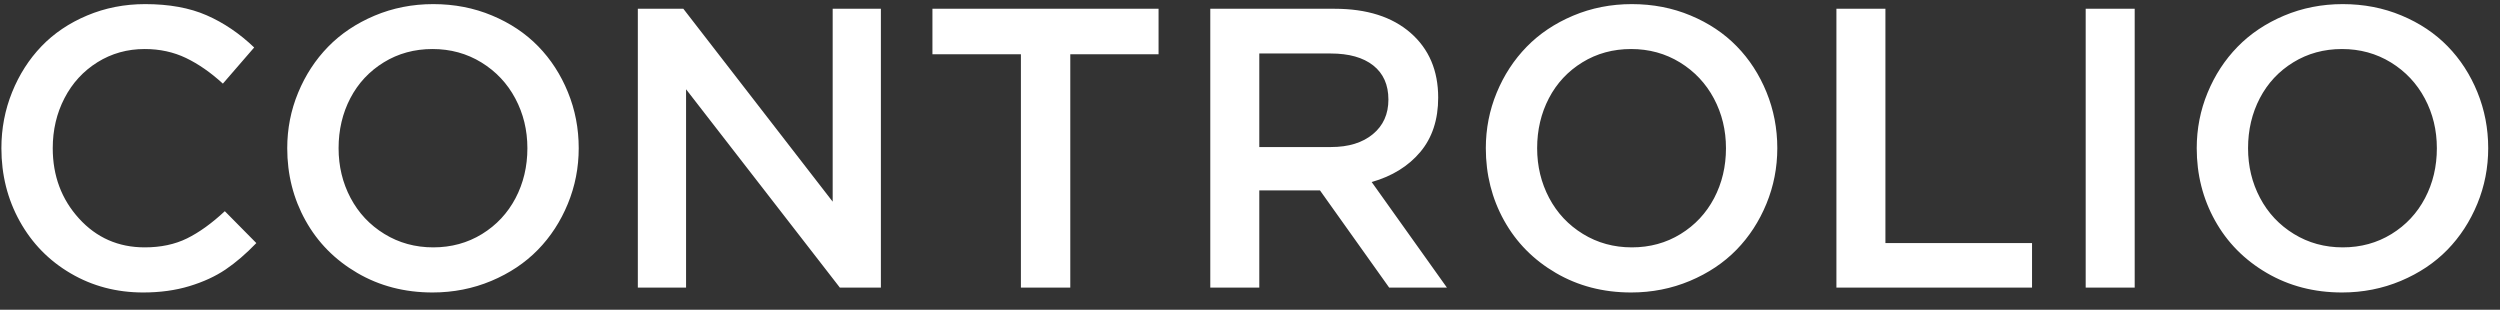 <?xml version="1.0" encoding="UTF-8"?>
<svg width="113px" height="14px" viewBox="0 0 113 14" version="1.1" xmlns="http://www.w3.org/2000/svg" xmlns:xlink="http://www.w3.org/1999/xlink">
    <rect x="0" y="0" width="113" height="14" fill="#333333" stroke="none"/>
    <!-- Generator: Sketch 41.2 (35397) - http://www.bohemiancoding.com/sketch -->
    <title>CONTROLIO Copy</title>
    <desc>Created with Sketch.</desc>
    <defs></defs>
    <g id="Symbols" stroke="none" stroke-width="1" fill="none" fill-rule="evenodd">
        <g id="top_web_manager_menu_2" transform="translate(-336, -23)" fill="#FFFFFF">
            <g id="logo" transform="translate(250, 0)">
                <path d="M86.063,29.698 C86.063,28.808 86.225,27.964 86.547,27.167 C86.869,26.37 87.312,25.679 87.874,25.093 C88.437,24.507 89.125,24.042 89.939,23.7 C90.754,23.357 91.627,23.186 92.559,23.186 C93.643,23.186 94.57,23.354 95.34,23.691 C96.111,24.028 96.827,24.513 97.489,25.146 L96.074,26.78 C95.523,26.276 94.967,25.89 94.404,25.62 C93.842,25.351 93.221,25.216 92.541,25.216 C91.756,25.216 91.044,25.415 90.405,25.813 C89.767,26.212 89.27,26.752 88.916,27.435 C88.561,28.118 88.384,28.872 88.384,29.698 C88.384,30.946 88.779,32.005 89.57,32.875 C90.361,33.746 91.352,34.181 92.541,34.181 C93.268,34.181 93.905,34.046 94.453,33.776 C95,33.507 95.57,33.097 96.162,32.546 L97.586,33.987 C97.117,34.474 96.653,34.872 96.193,35.183 C95.733,35.493 95.188,35.744 94.558,35.934 C93.928,36.125 93.232,36.22 92.471,36.22 C91.27,36.22 90.178,35.933 89.197,35.358 C88.215,34.784 87.448,33.999 86.894,33.003 C86.34,32.007 86.063,30.905 86.063,29.698 Z M98.983,29.698 C98.983,28.819 99.147,27.983 99.476,27.189 C99.804,26.395 100.255,25.704 100.829,25.115 C101.403,24.526 102.104,24.057 102.93,23.708 C103.756,23.36 104.641,23.186 105.584,23.186 C106.533,23.186 107.418,23.357 108.238,23.7 C109.059,24.042 109.754,24.507 110.326,25.093 C110.897,25.679 111.345,26.37 111.67,27.167 C111.996,27.964 112.158,28.808 112.158,29.698 C112.158,30.577 111.994,31.415 111.666,32.212 C111.338,33.009 110.887,33.702 110.312,34.291 C109.738,34.879 109.037,35.348 108.208,35.697 C107.378,36.045 106.492,36.22 105.549,36.22 C104.289,36.22 103.155,35.925 102.147,35.336 C101.14,34.748 100.36,33.958 99.81,32.968 C99.259,31.978 98.983,30.888 98.983,29.698 Z M101.304,29.698 C101.304,30.513 101.484,31.261 101.844,31.944 C102.205,32.626 102.714,33.17 103.374,33.574 C104.033,33.979 104.77,34.181 105.584,34.181 C106.398,34.181 107.132,33.98 107.786,33.579 C108.439,33.177 108.944,32.637 109.302,31.957 C109.659,31.277 109.838,30.524 109.838,29.698 C109.838,28.884 109.656,28.135 109.293,27.453 C108.93,26.77 108.418,26.227 107.759,25.822 C107.1,25.418 106.363,25.216 105.549,25.216 C104.734,25.216 104,25.417 103.347,25.818 C102.694,26.219 102.19,26.76 101.835,27.439 C101.481,28.119 101.304,28.872 101.304,29.698 Z M114.83,36 L114.83,23.396 L116.887,23.396 L123.637,32.115 L123.637,23.396 L125.816,23.396 L125.816,36 L123.962,36 L117.01,27.035 L117.01,36 L114.83,36 Z M128.146,25.453 L128.146,23.396 L138.367,23.396 L138.367,25.453 L134.377,25.453 L134.377,36 L132.145,36 L132.145,25.453 L128.146,25.453 Z M140.705,36 L140.705,23.396 L146.321,23.396 C147.78,23.396 148.926,23.76 149.758,24.486 C150.59,25.213 151.006,26.188 151.006,27.413 C151.006,28.409 150.736,29.228 150.197,29.87 C149.658,30.511 148.926,30.964 148,31.228 L151.401,36 L148.791,36 L145.662,31.605 L142.92,31.605 L142.92,36 L140.705,36 Z M142.92,29.646 L146.163,29.646 C146.954,29.646 147.584,29.452 148.053,29.065 C148.521,28.679 148.756,28.157 148.756,27.501 C148.756,26.833 148.527,26.319 148.07,25.958 C147.613,25.598 146.972,25.418 146.146,25.418 L142.92,25.418 L142.92,29.646 Z M153.159,29.698 C153.159,28.819 153.323,27.983 153.651,27.189 C153.979,26.395 154.431,25.704 155.005,25.115 C155.579,24.526 156.279,24.057 157.105,23.708 C157.932,23.36 158.816,23.186 159.76,23.186 C160.709,23.186 161.594,23.357 162.414,23.7 C163.234,24.042 163.93,24.507 164.501,25.093 C165.073,25.679 165.521,26.37 165.846,27.167 C166.171,27.964 166.334,28.808 166.334,29.698 C166.334,30.577 166.17,31.415 165.842,32.212 C165.514,33.009 165.063,33.702 164.488,34.291 C163.914,34.879 163.212,35.348 162.383,35.697 C161.554,36.045 160.668,36.22 159.725,36.22 C158.465,36.22 157.331,35.925 156.323,35.336 C155.315,34.748 154.536,33.958 153.985,32.968 C153.435,31.978 153.159,30.888 153.159,29.698 Z M155.479,29.698 C155.479,30.513 155.66,31.261 156.02,31.944 C156.38,32.626 156.89,33.17 157.549,33.574 C158.208,33.979 158.945,34.181 159.76,34.181 C160.574,34.181 161.308,33.98 161.961,33.579 C162.615,33.177 163.12,32.637 163.478,31.957 C163.835,31.277 164.014,30.524 164.014,29.698 C164.014,28.884 163.832,28.135 163.469,27.453 C163.105,26.77 162.594,26.227 161.935,25.822 C161.276,25.418 160.539,25.216 159.725,25.216 C158.91,25.216 158.176,25.417 157.523,25.818 C156.87,26.219 156.366,26.76 156.011,27.439 C155.657,28.119 155.479,28.872 155.479,29.698 Z M169.006,36 L169.006,23.396 L171.221,23.396 L171.221,33.987 L177.848,33.987 L177.848,36 L169.006,36 Z M180.273,36 L180.273,23.396 L182.488,23.396 L182.488,36 L180.273,36 Z M185.292,29.698 C185.292,28.819 185.456,27.983 185.784,27.189 C186.112,26.395 186.563,25.704 187.138,25.115 C187.712,24.526 188.412,24.057 189.238,23.708 C190.064,23.36 190.949,23.186 191.893,23.186 C192.842,23.186 193.727,23.357 194.547,23.7 C195.367,24.042 196.063,24.507 196.634,25.093 C197.206,25.679 197.654,26.37 197.979,27.167 C198.304,27.964 198.467,28.808 198.467,29.698 C198.467,30.577 198.303,31.415 197.975,32.212 C197.646,33.009 197.195,33.702 196.621,34.291 C196.047,34.879 195.345,35.348 194.516,35.697 C193.687,36.045 192.801,36.22 191.857,36.22 C190.598,36.22 189.464,35.925 188.456,35.336 C187.448,34.748 186.669,33.958 186.118,32.968 C185.567,31.978 185.292,30.888 185.292,29.698 Z M187.612,29.698 C187.612,30.513 187.792,31.261 188.153,31.944 C188.513,32.626 189.023,33.17 189.682,33.574 C190.341,33.979 191.078,34.181 191.893,34.181 C192.707,34.181 193.441,33.98 194.094,33.579 C194.748,33.177 195.253,32.637 195.61,31.957 C195.968,31.277 196.146,30.524 196.146,29.698 C196.146,28.884 195.965,28.135 195.602,27.453 C195.238,26.77 194.727,26.227 194.068,25.822 C193.409,25.418 192.672,25.216 191.857,25.216 C191.043,25.216 190.309,25.417 189.656,25.818 C189.002,26.219 188.499,26.76 188.144,27.439 C187.79,28.119 187.612,28.872 187.612,29.698 Z" id="CONTROLIO-Copy"></path>
            </g>
        </g>
    </g>
</svg>